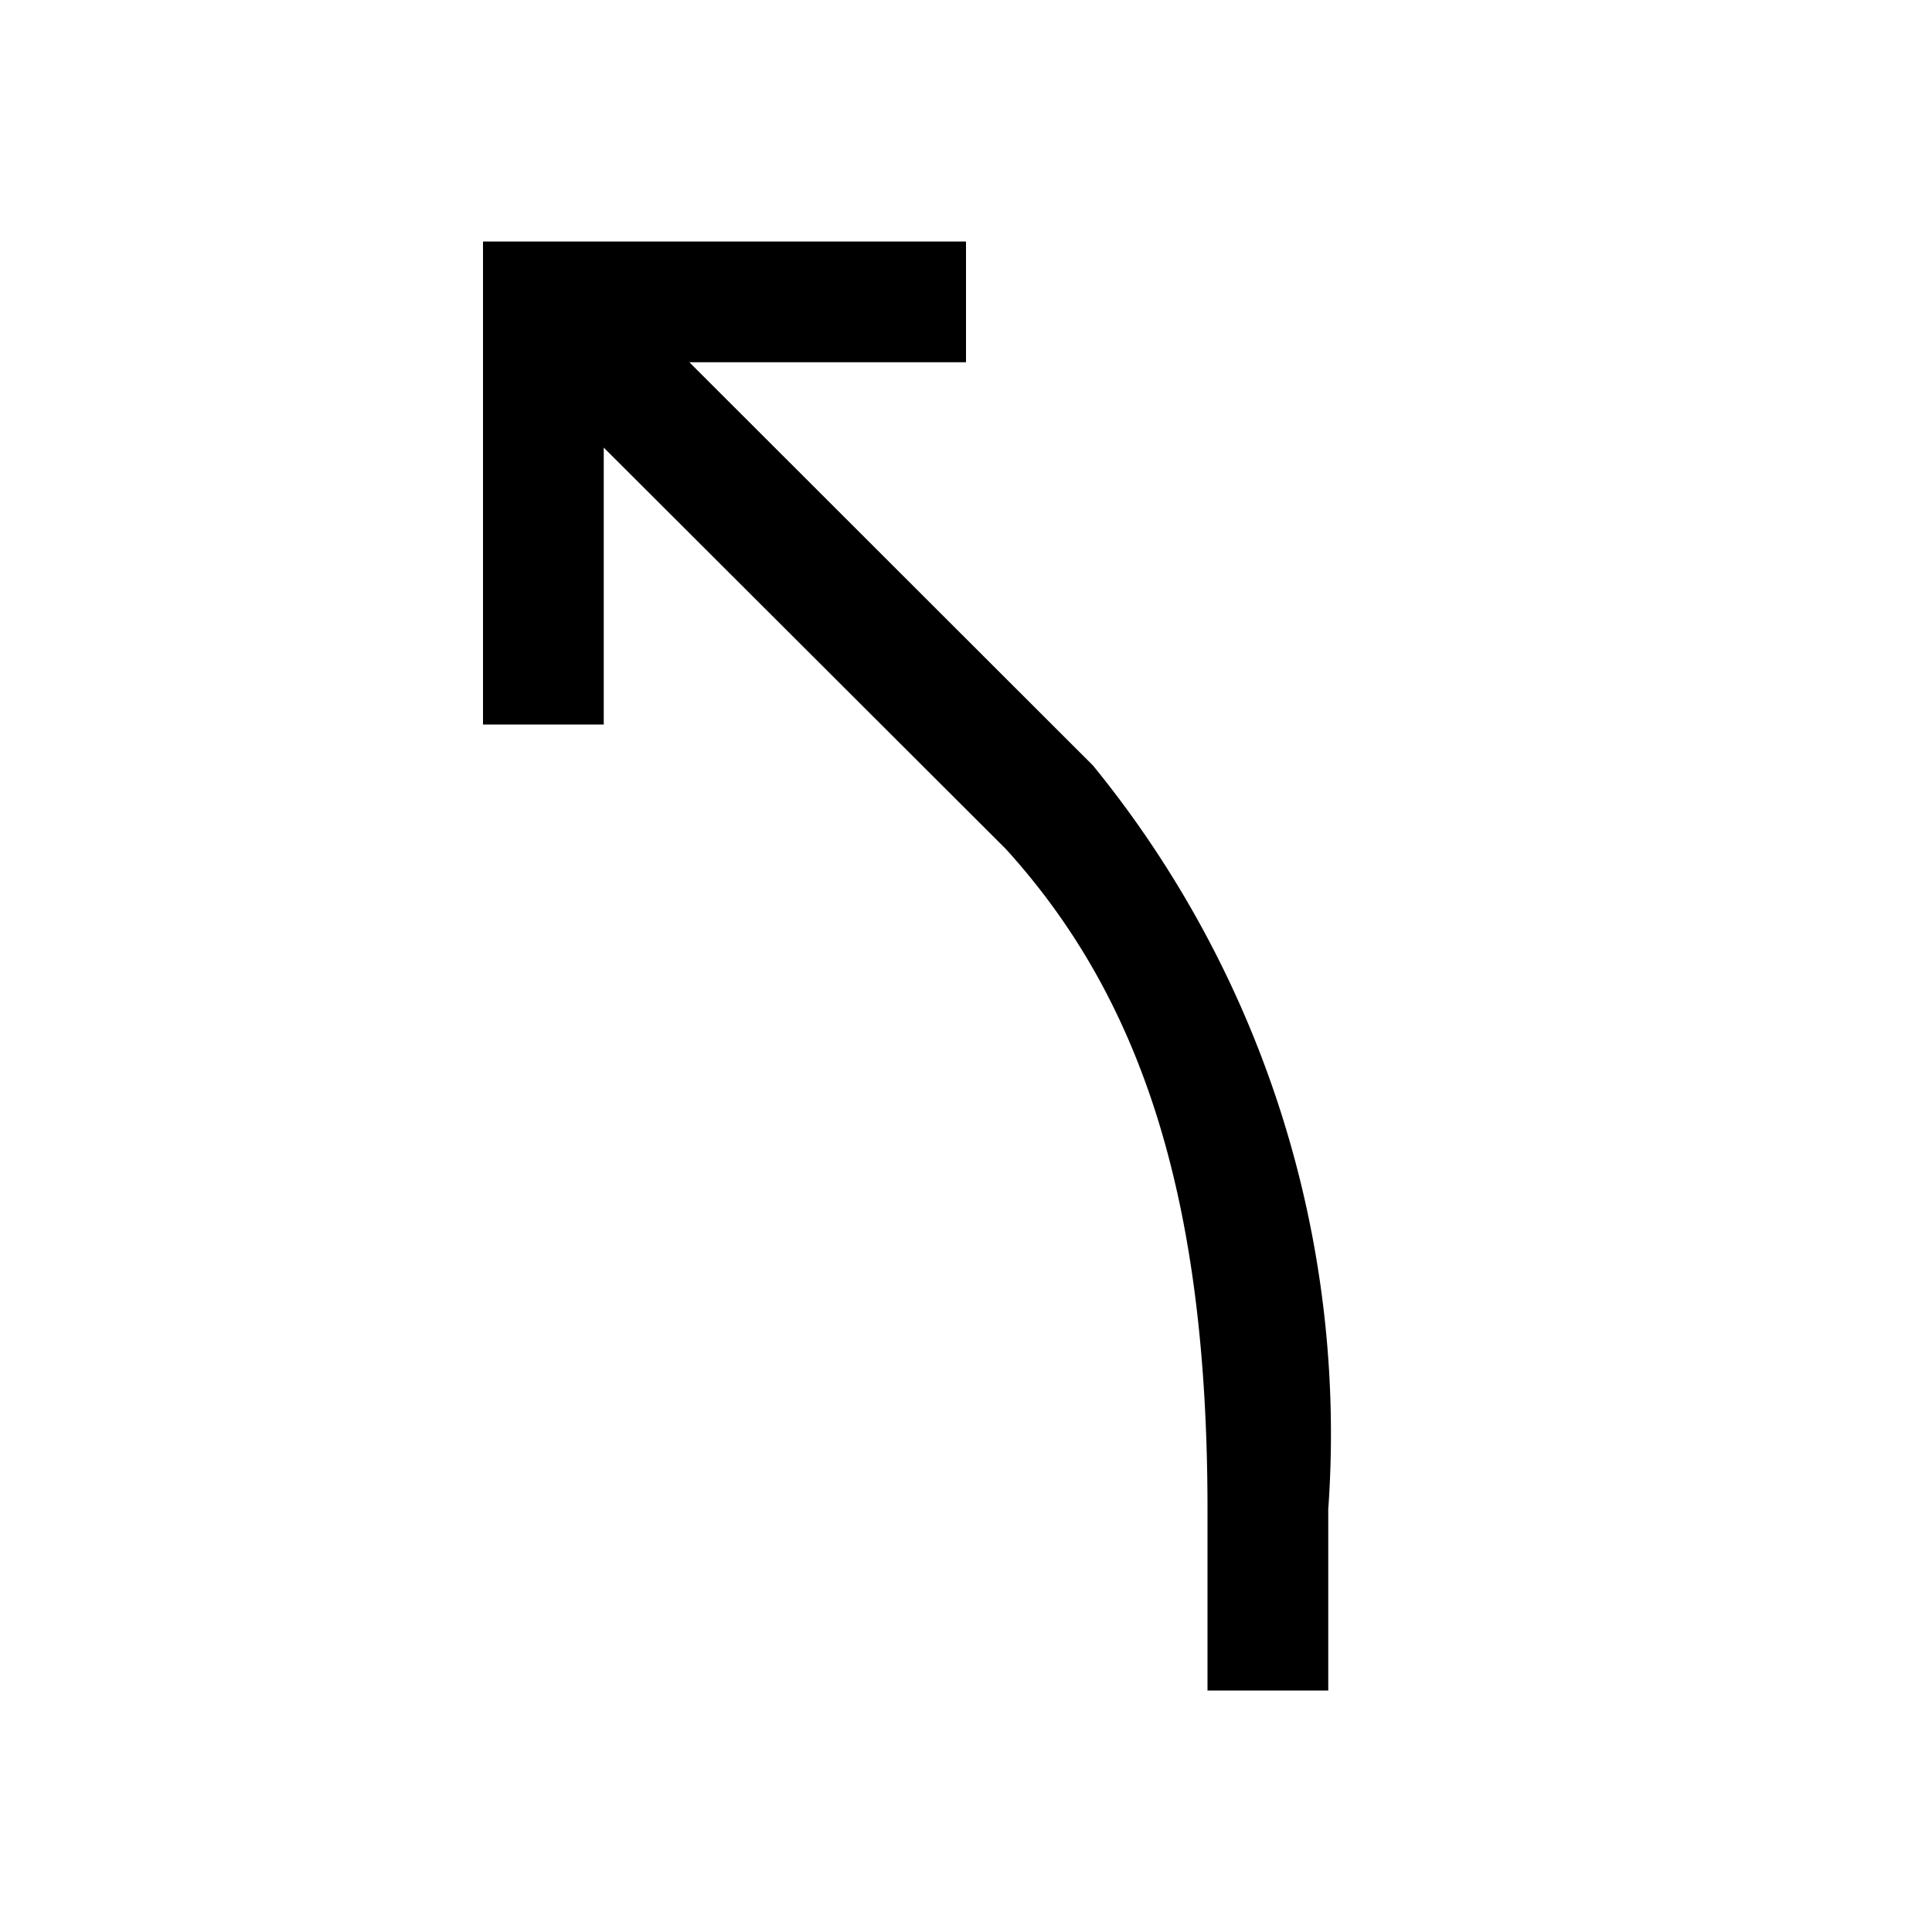 <svg id="icons" xmlns="http://www.w3.org/2000/svg" viewBox="0 0 16 16"><path d="M8 3H5.709l3.343 3.34A8.758 8.758 0 0 1 11 12.5V14h-1v-1.5c0-2.513-.516-4.2-1.671-5.47L5 3.707V6H4V2h4z"/><path fill="none" d="M0 0h16v16H0z"/></svg>